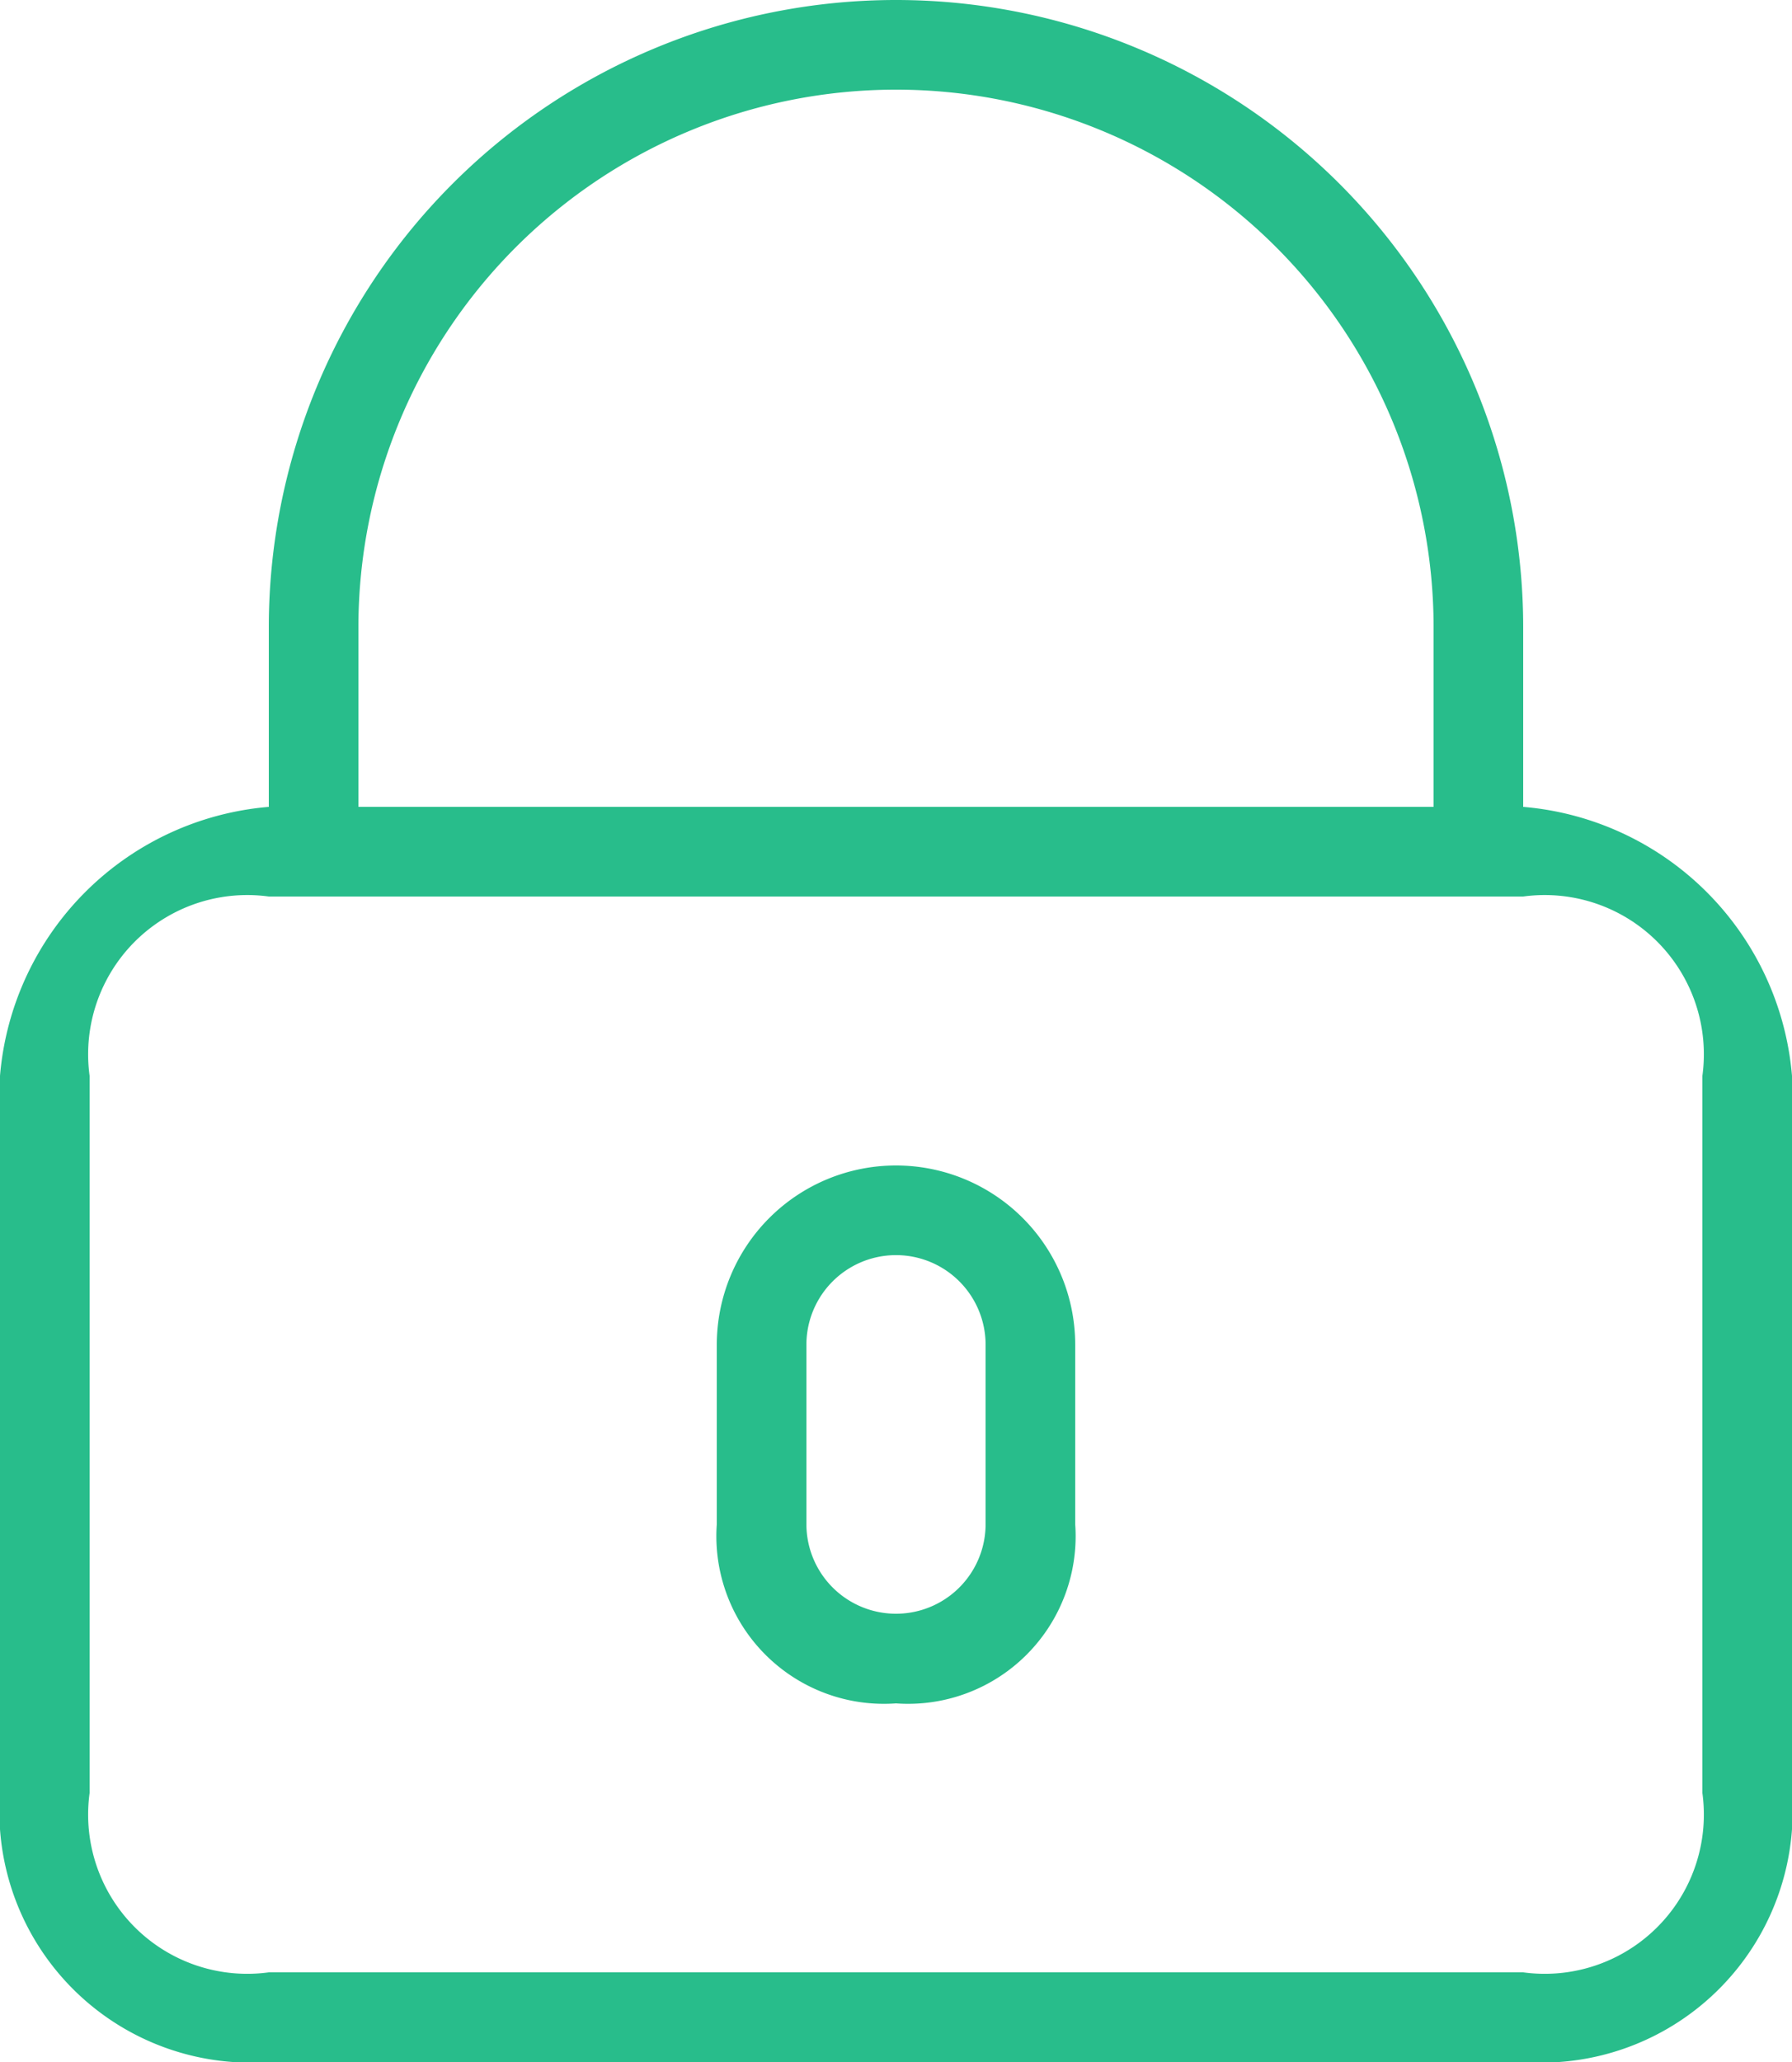 <svg xmlns="http://www.w3.org/2000/svg" width="20" height="23" viewBox="0 0 20 23">
  <defs>
    <style>
      .cls-1 {
        fill: #28bd8b;
        fill-rule: evenodd;
      }
    </style>
  </defs>
  <path id="Change_password.svg" data-name="Change password.svg" class="cls-1" d="M47,346H33a2.805,2.805,0,0,1-3-3v-8a3.286,3.286,0,0,1,3-3v-2a7,7,0,0,1,14,0v2a3.287,3.287,0,0,1,3,3v8A2.805,2.805,0,0,1,47,346Zm-1-16a6,6,0,1,0-12,0v2H46v-2Zm3,5a1.776,1.776,0,0,0-2-2H33a1.776,1.776,0,0,0-2,2v8a1.776,1.776,0,0,0,2,2H47a1.776,1.776,0,0,0,2-2v-8Zm-9,7a1.87,1.87,0,0,1-2-2v-2a2,2,0,1,1,4,0v2A1.87,1.87,0,0,1,40,342Zm1-4a1,1,0,0,0-2,0v2a1,1,0,0,0,2,0v-2Z" transform="translate(-30 -323)"/>
</svg>
